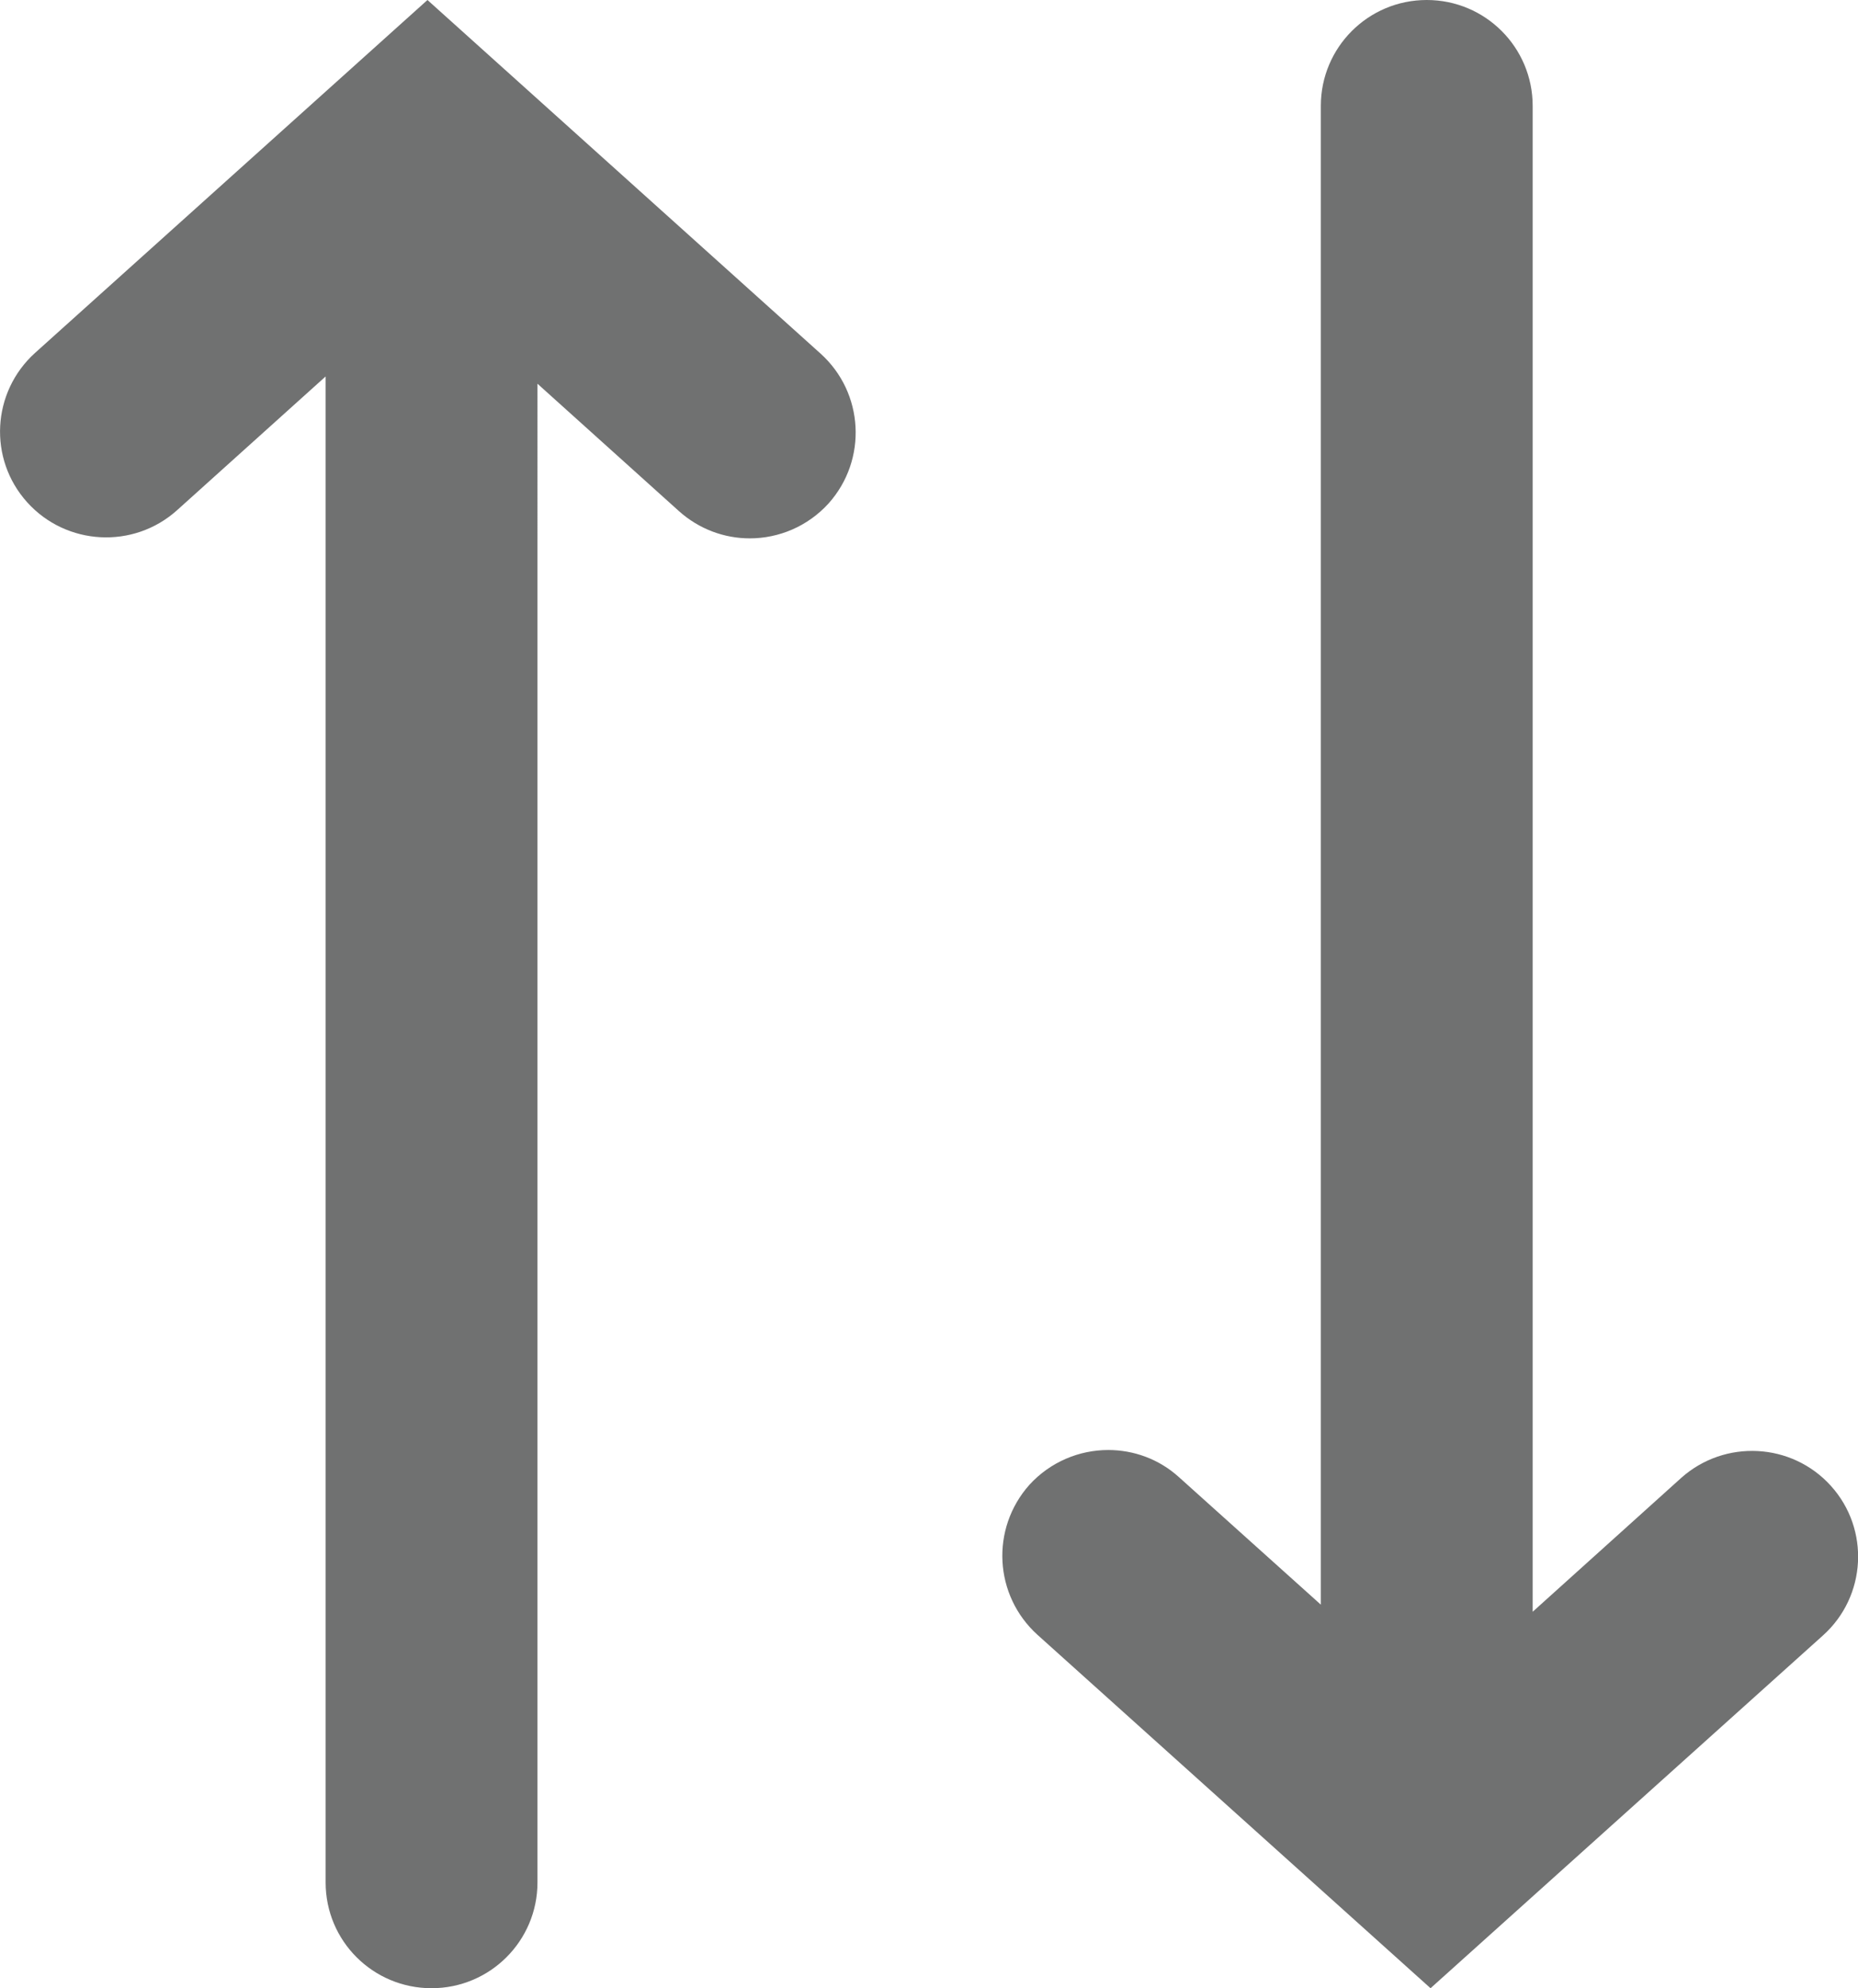<?xml version="1.0" encoding="utf-8"?>
<!-- Generator: Adobe Illustrator 16.0.0, SVG Export Plug-In . SVG Version: 6.00 Build 0)  -->
<!DOCTYPE svg PUBLIC "-//W3C//DTD SVG 1.0//EN" "http://www.w3.org/TR/2001/REC-SVG-20010904/DTD/svg10.dtd">
<svg version="1.0" id="Layer_1" xmlns="http://www.w3.org/2000/svg" xmlns:xlink="http://www.w3.org/1999/xlink" x="0px" y="0px"
	 width="12.279px" height="13.14px" viewBox="0 0 12.279 13.14" enable-background="new 0 0 12.279 13.14" xml:space="preserve">
<g>
	<path fill="#707171" d="M5.423,2.337L2.825,0L0.232,2.332C-0.055,2.591-0.079,3.033,0.18,3.32c0.259,0.287,0.702,0.31,0.989,0.053
		l0.983-0.885v9.953c0,0.387,0.313,0.699,0.7,0.699s0.7-0.313,0.7-0.699V2.536l0.935,0.842c0.134,0.12,0.301,0.18,0.468,0.18
		c0.191,0,0.382-0.078,0.521-0.231C5.734,3.038,5.71,2.596,5.423,2.337z"/>
	<path fill="#707171" d="M6.856,10.804l2.598,2.336l2.594-2.332c0.287-0.258,0.311-0.701,0.052-0.988s-0.702-0.309-0.989-0.053
		l-0.982,0.885V0.7c0-0.387-0.313-0.7-0.7-0.7s-0.7,0.313-0.7,0.7v9.905L7.792,9.763c-0.133-0.121-0.301-0.18-0.468-0.18
		c-0.191,0-0.382,0.078-0.521,0.23C6.545,10.103,6.569,10.544,6.856,10.804z"/>
</g>
</svg>
